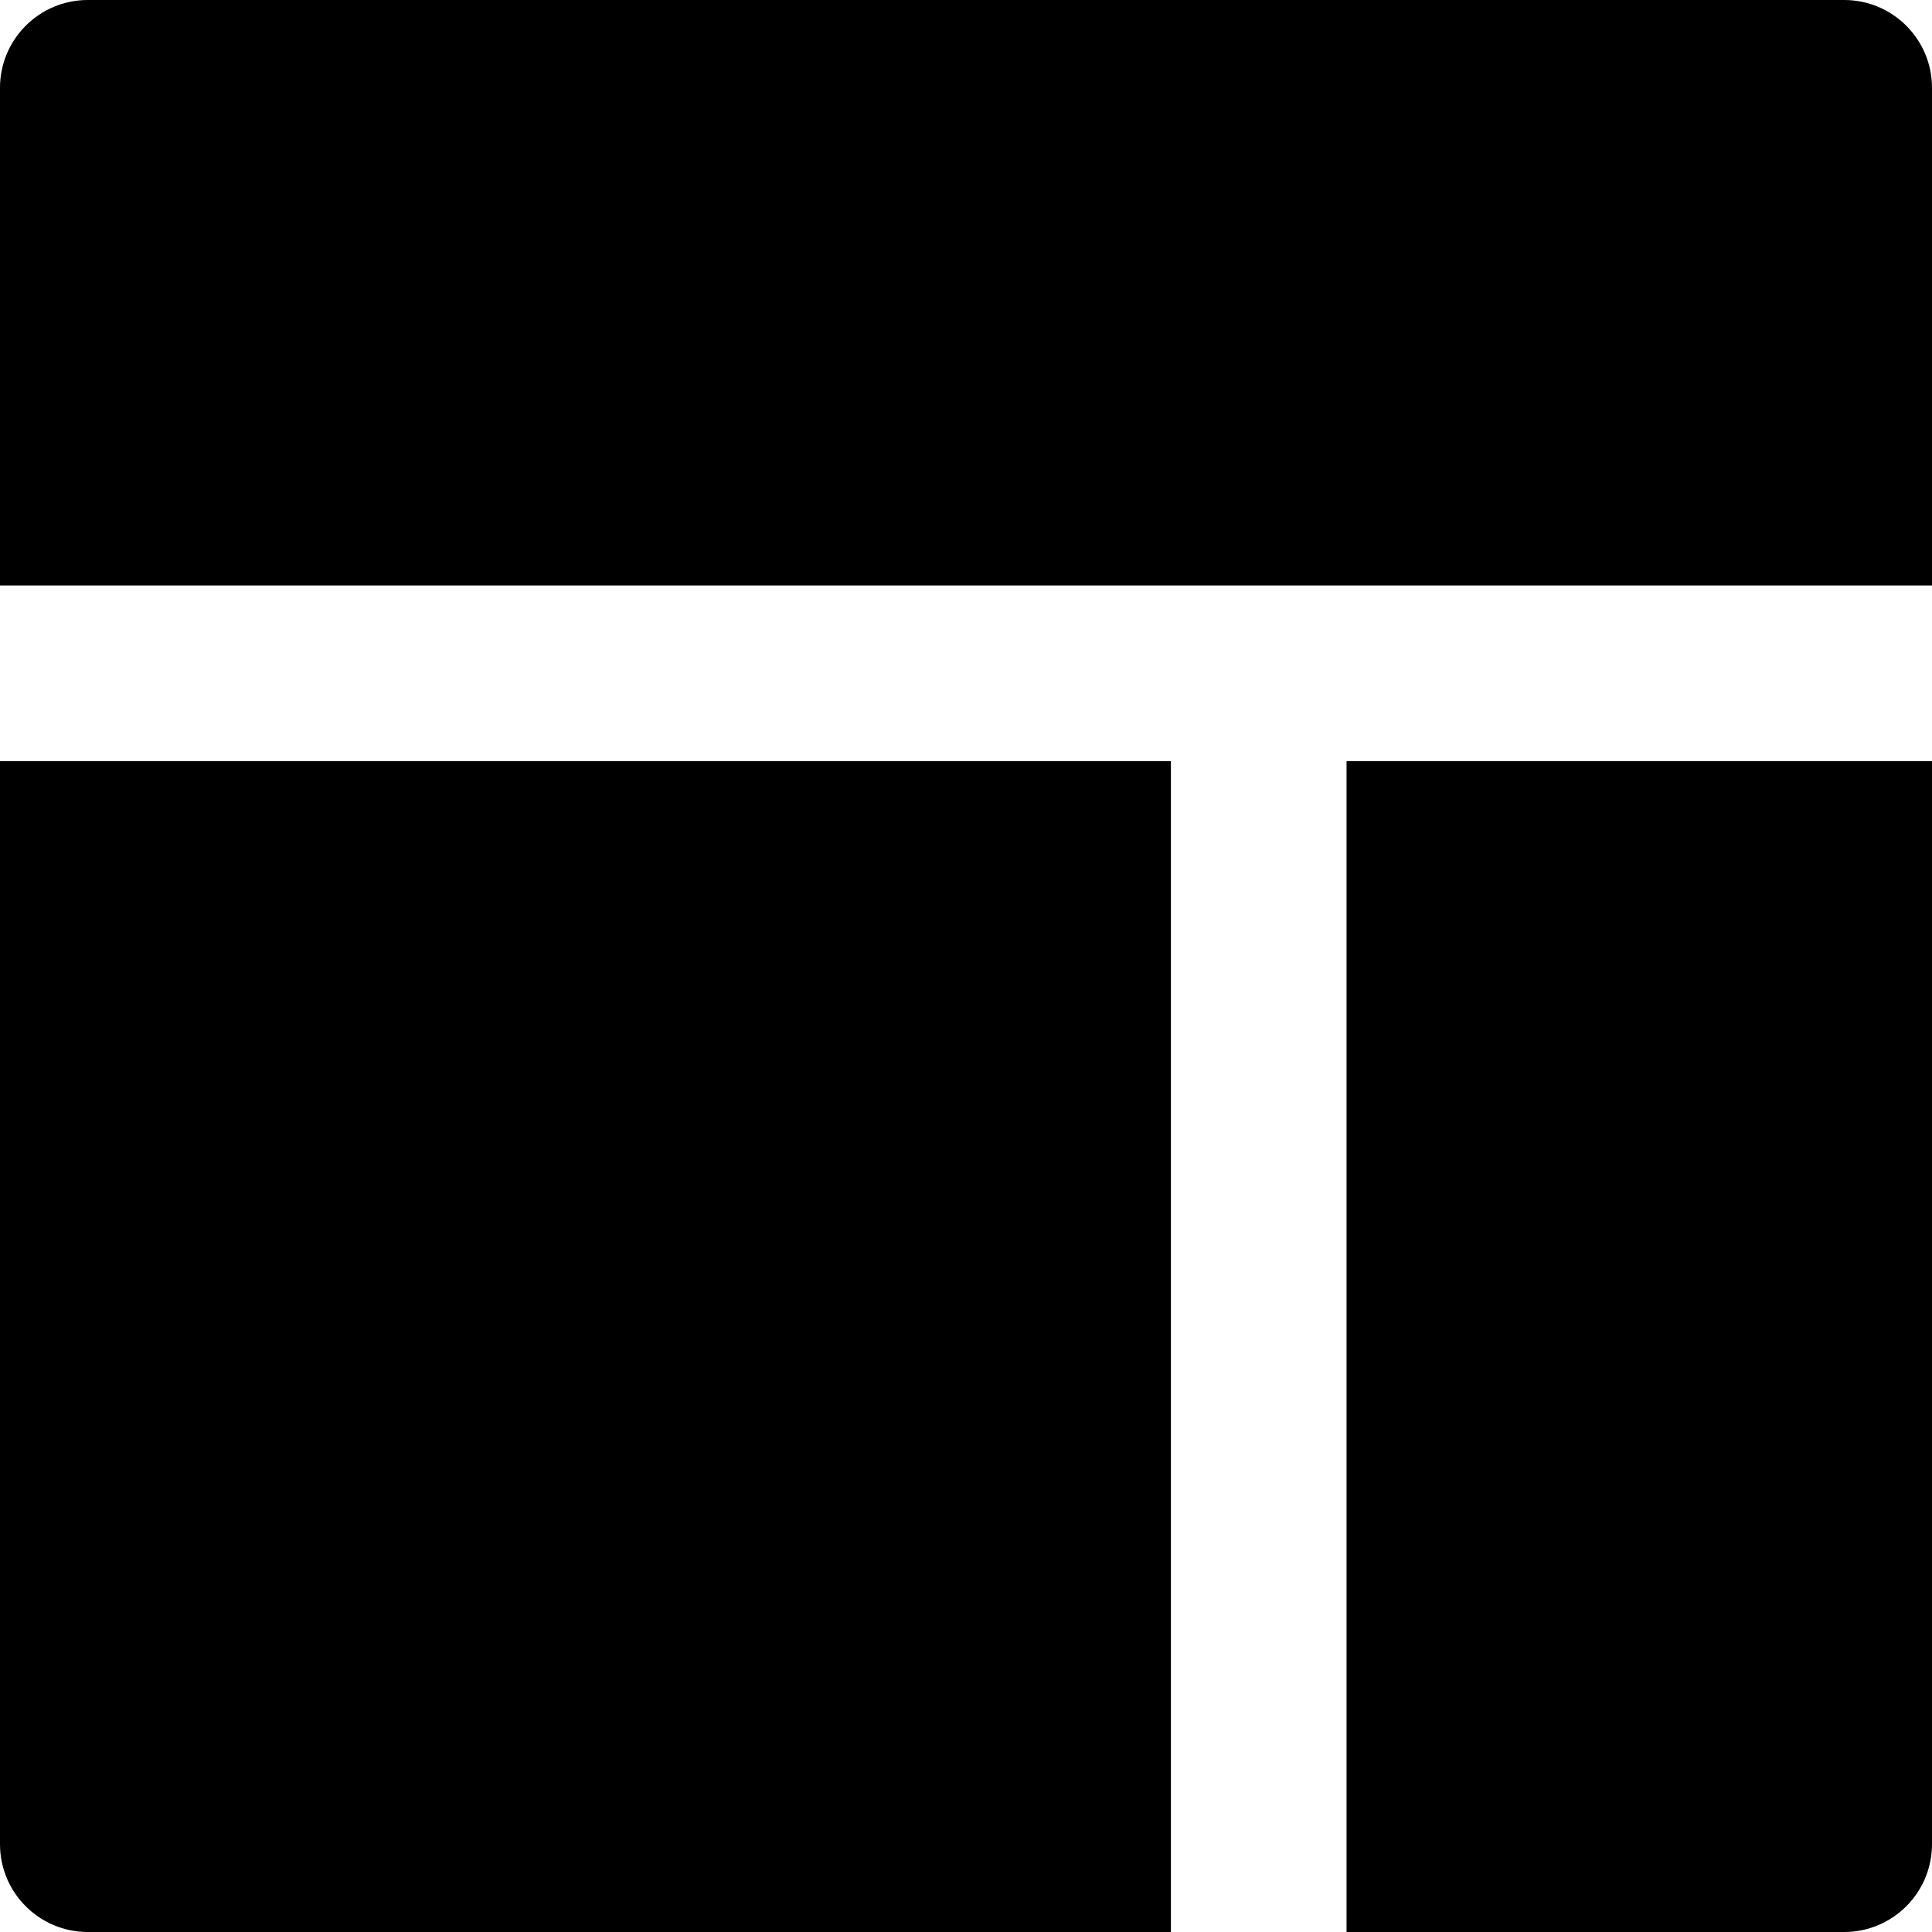 <?xml version="1.0" encoding="iso-8859-1"?>
<!-- Generator: Adobe Illustrator 19.0.0, SVG Export Plug-In . SVG Version: 6.00 Build 0)  -->
<svg version="1.1" id="Layer_1" xmlns="http://www.w3.org/2000/svg" xmlns:xlink="http://www.w3.org/1999/xlink" x="0px" y="0px"
	 viewBox="0 0 330 330" style="enable-background:new 0 0 330 330;" xml:space="preserve">
<g id="XMLID_31_">
	<path id="XMLID_71_" d="M230,330h85c8.284,0,15-6.716,15-15V130H230V330z"/>
	<path id="XMLID_85_" d="M315,0H15C6.716,0,0,6.716,0,15v85h330V15C330,6.716,323.284,0,315,0z"/>
	<path id="XMLID_86_" d="M15,330h185V130H0v185C0,323.284,6.716,330,15,330z"/>
</g>
<g>
</g>
<g>
</g>
<g>
</g>
<g>
</g>
<g>
</g>
<g>
</g>
<g>
</g>
<g>
</g>
<g>
</g>
<g>
</g>
<g>
</g>
<g>
</g>
<g>
</g>
<g>
</g>
<g>
</g>
</svg>

